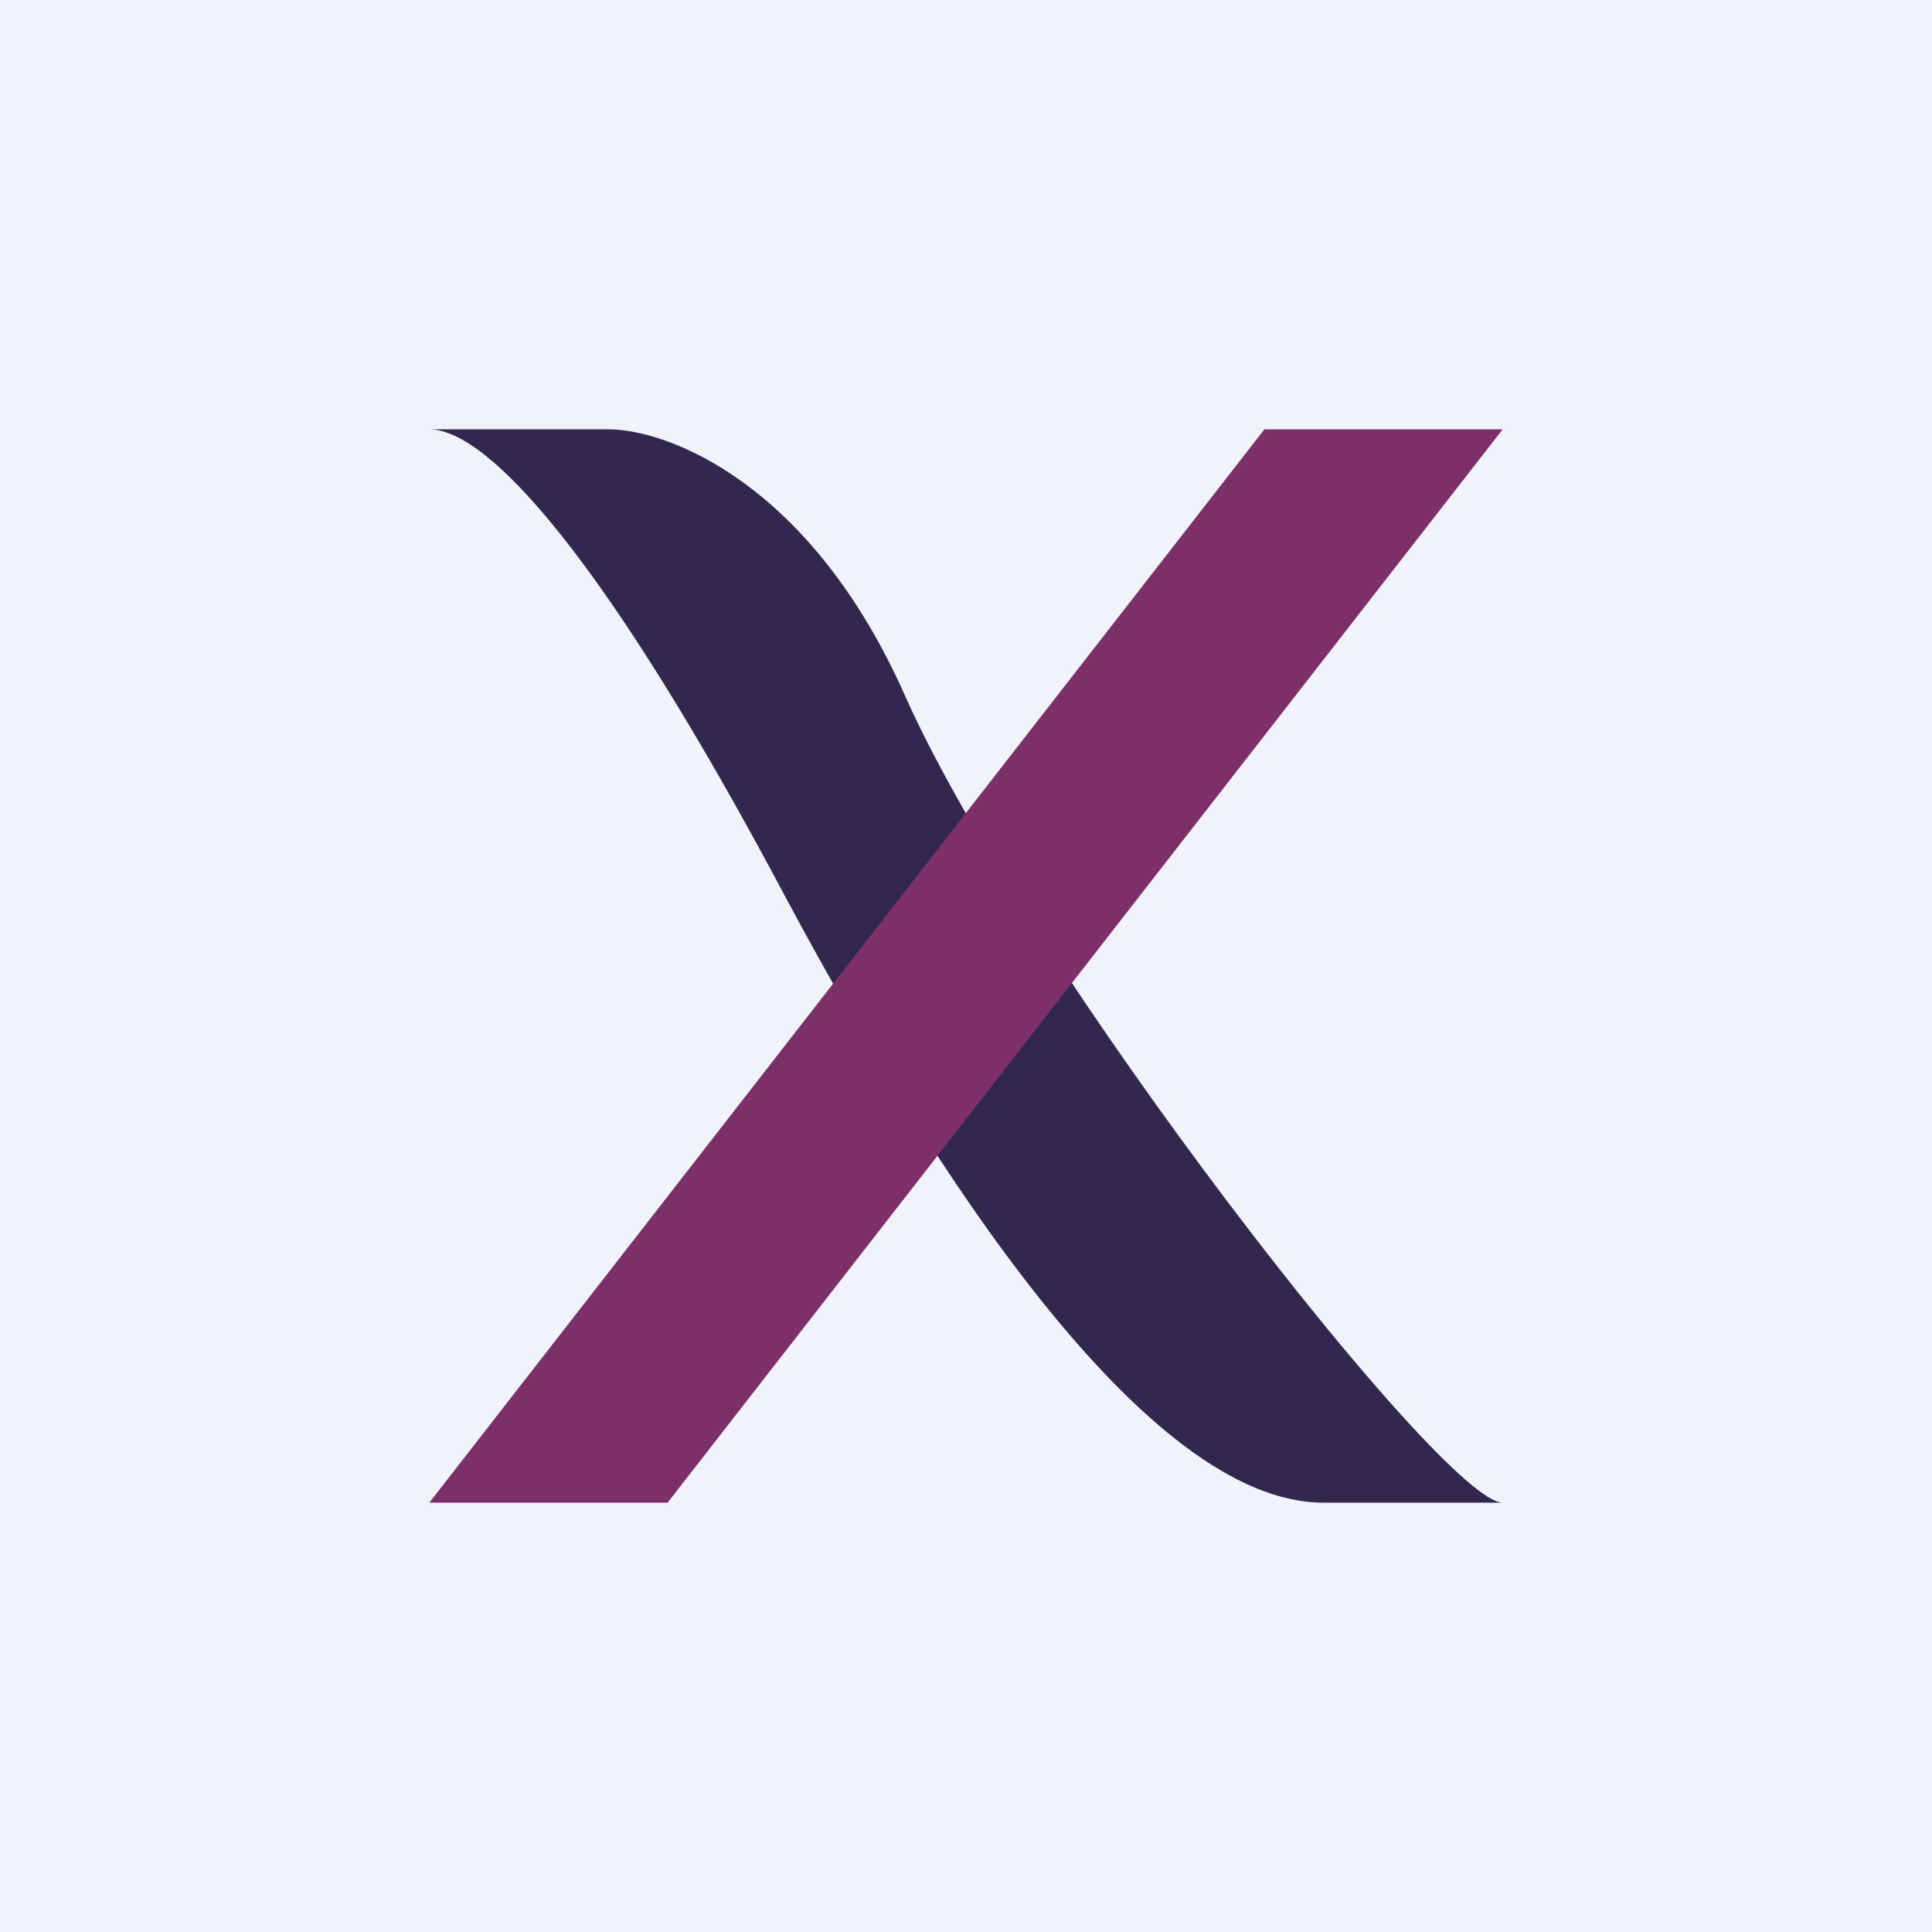 <!-- by TradingView --><svg width="18" height="18" viewBox="0 0 18 18" xmlns="http://www.w3.org/2000/svg"><path fill="#F0F3FA" d="M0 0h18v18H0z"/><path d="M5.67 4H4c.56 0 1.67 1.25 3.33 4.38 1.34 2.5 3.34 5.62 5 5.62H14c-.56 0-4.44-5-5.56-7.5C7.56 4.5 6.22 4 5.67 4Z" fill="#32284E"/><path d="M14 4h-2.22L4 14h2.22L14 4Z" fill="#7D2F6A"/></svg>